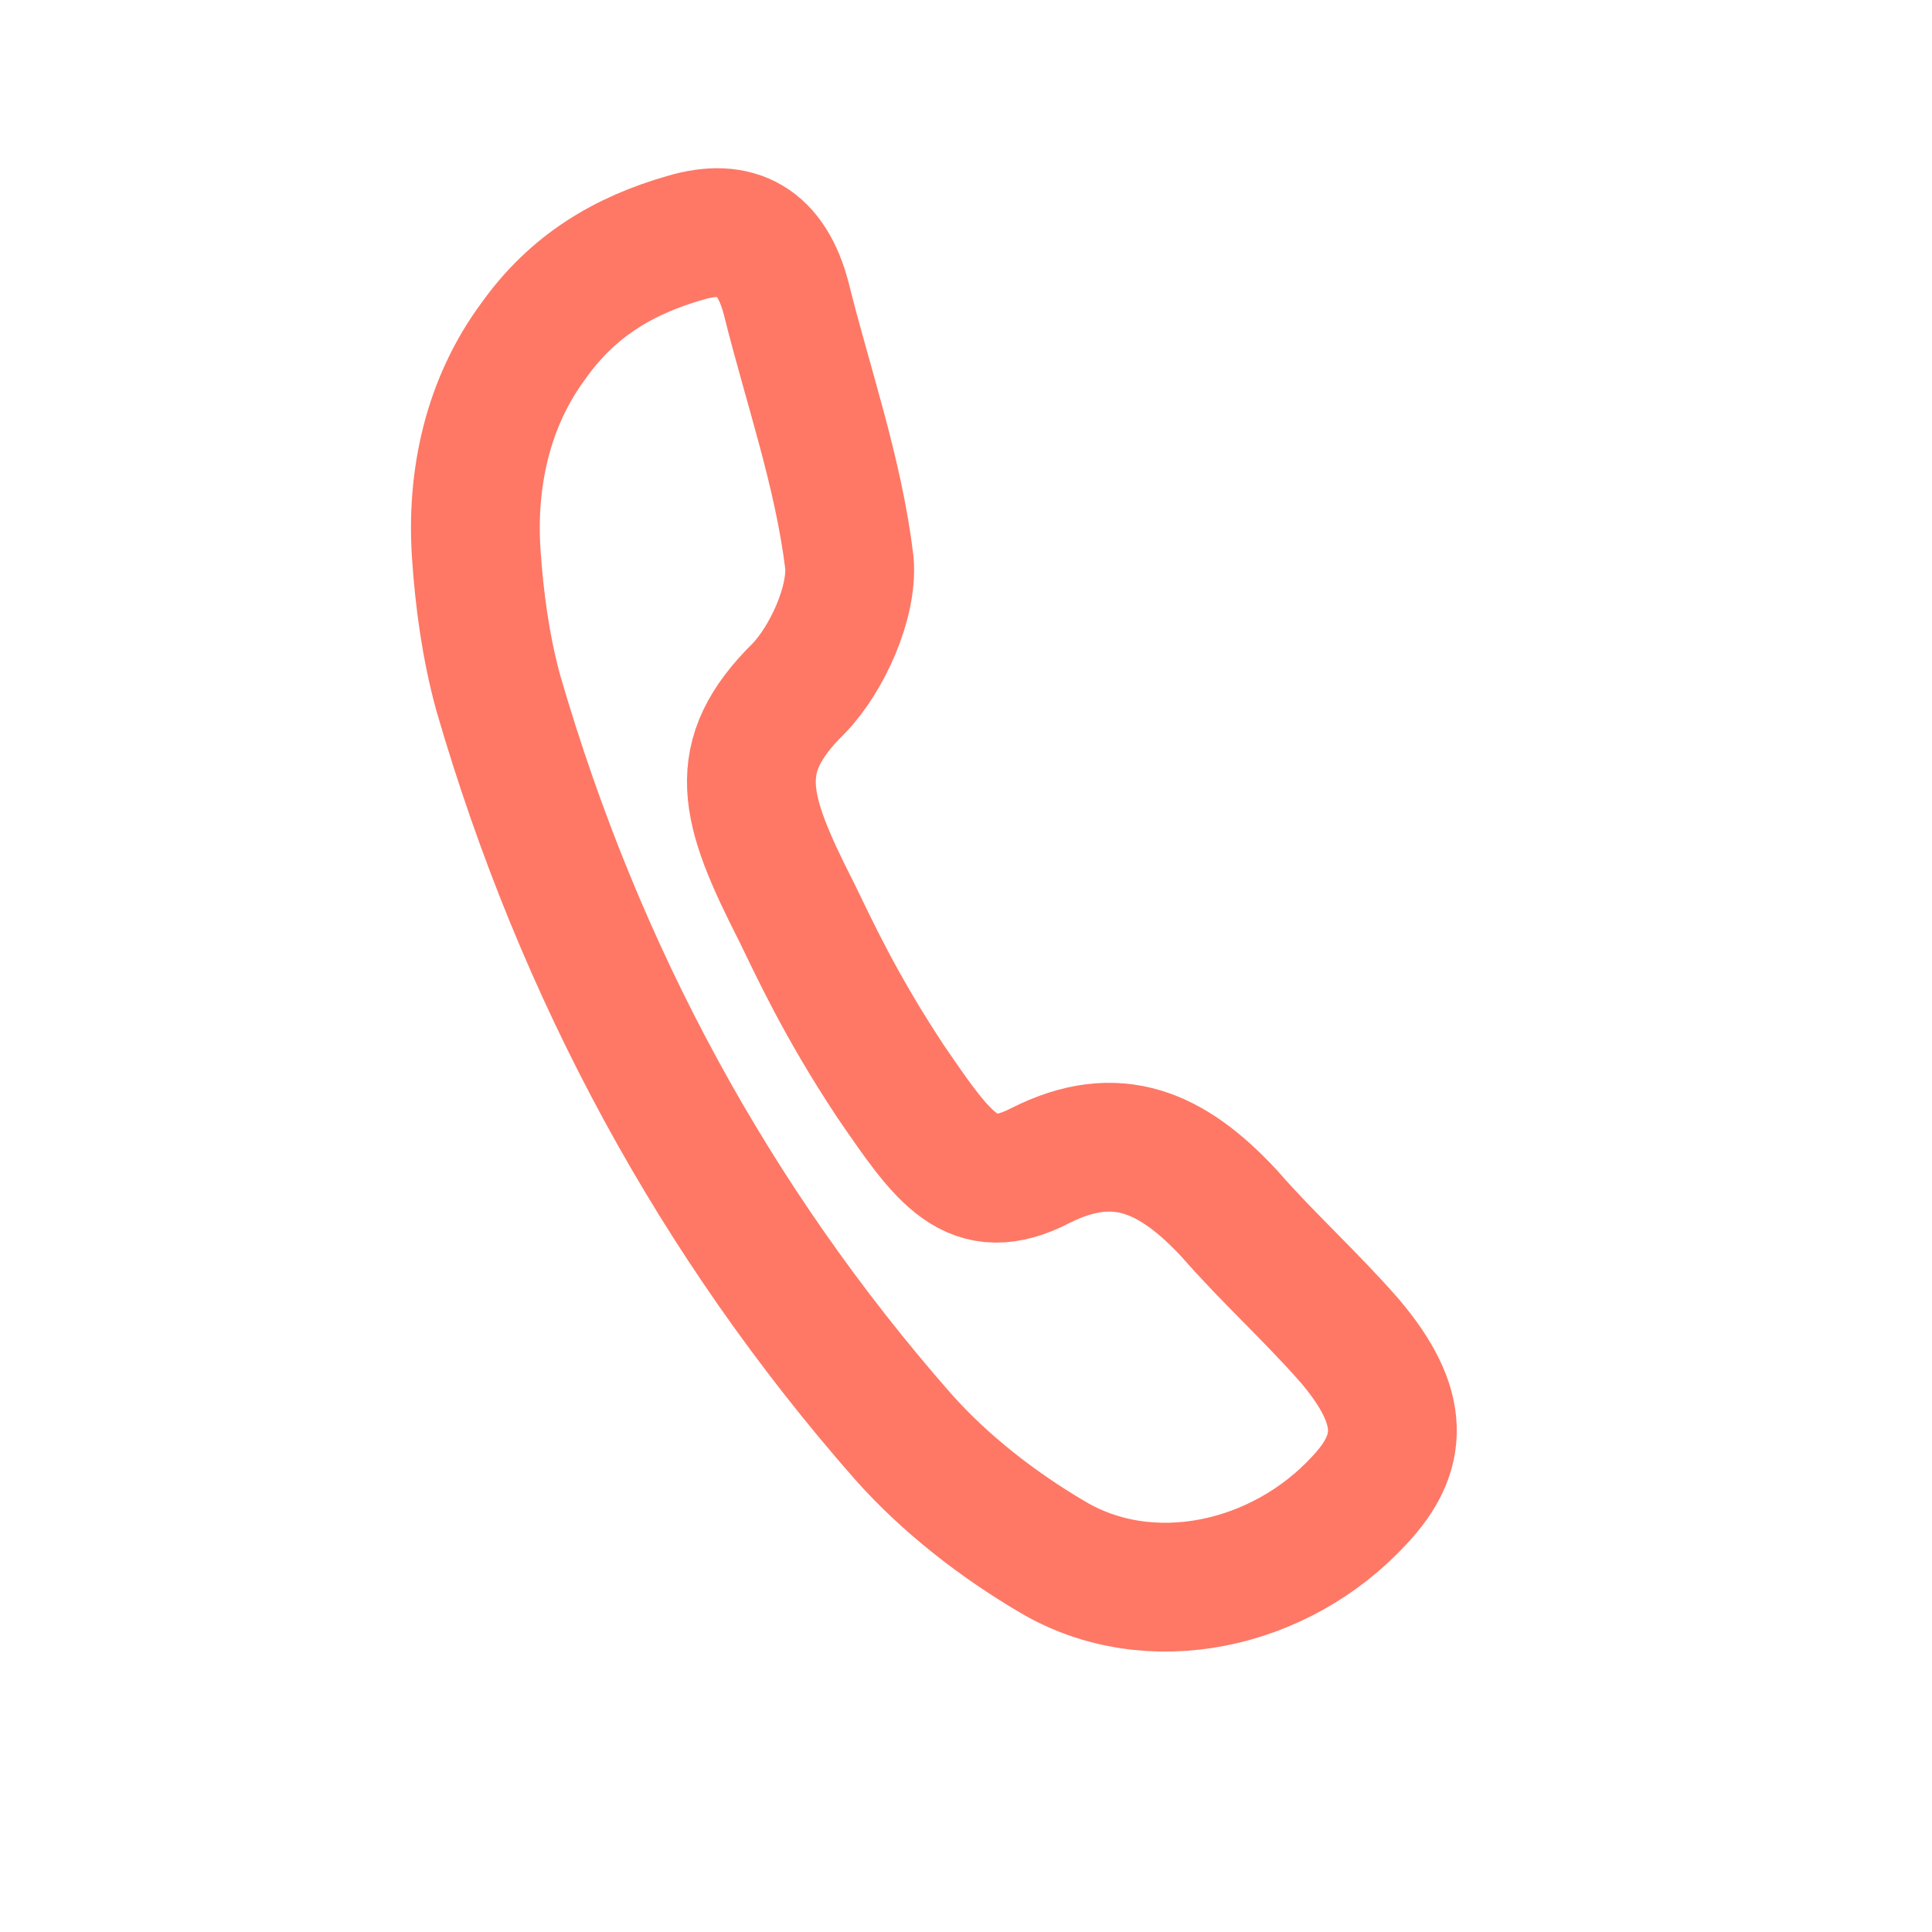 <svg width="30" height="30" viewBox="0 0 30 30" fill="none" xmlns="http://www.w3.org/2000/svg">
<path d="M7.397 8.624C7.312 7.426 7.578 6.246 8.281 5.297C8.891 4.436 9.686 3.966 10.643 3.692C11.449 3.453 11.978 3.746 12.21 4.642C12.542 5.982 13.017 7.322 13.189 8.734C13.243 9.355 12.841 10.233 12.406 10.686C11.316 11.759 11.543 12.54 12.37 14.164C12.627 14.688 13.035 15.593 13.829 16.792C14.656 17.999 15.094 18.647 16.157 18.098C17.338 17.503 18.198 17.886 19.089 18.844C19.693 19.537 20.358 20.132 20.962 20.824C21.834 21.854 21.795 22.564 21.113 23.291C19.884 24.631 17.854 25.074 16.344 24.177C15.511 23.688 14.68 23.049 14.019 22.303C11.105 18.983 9.003 15.121 7.738 10.763C7.536 10.027 7.442 9.281 7.397 8.624Z" stroke="#FE7865" stroke-width="2" stroke-miterlimit="10"/>
</svg>
